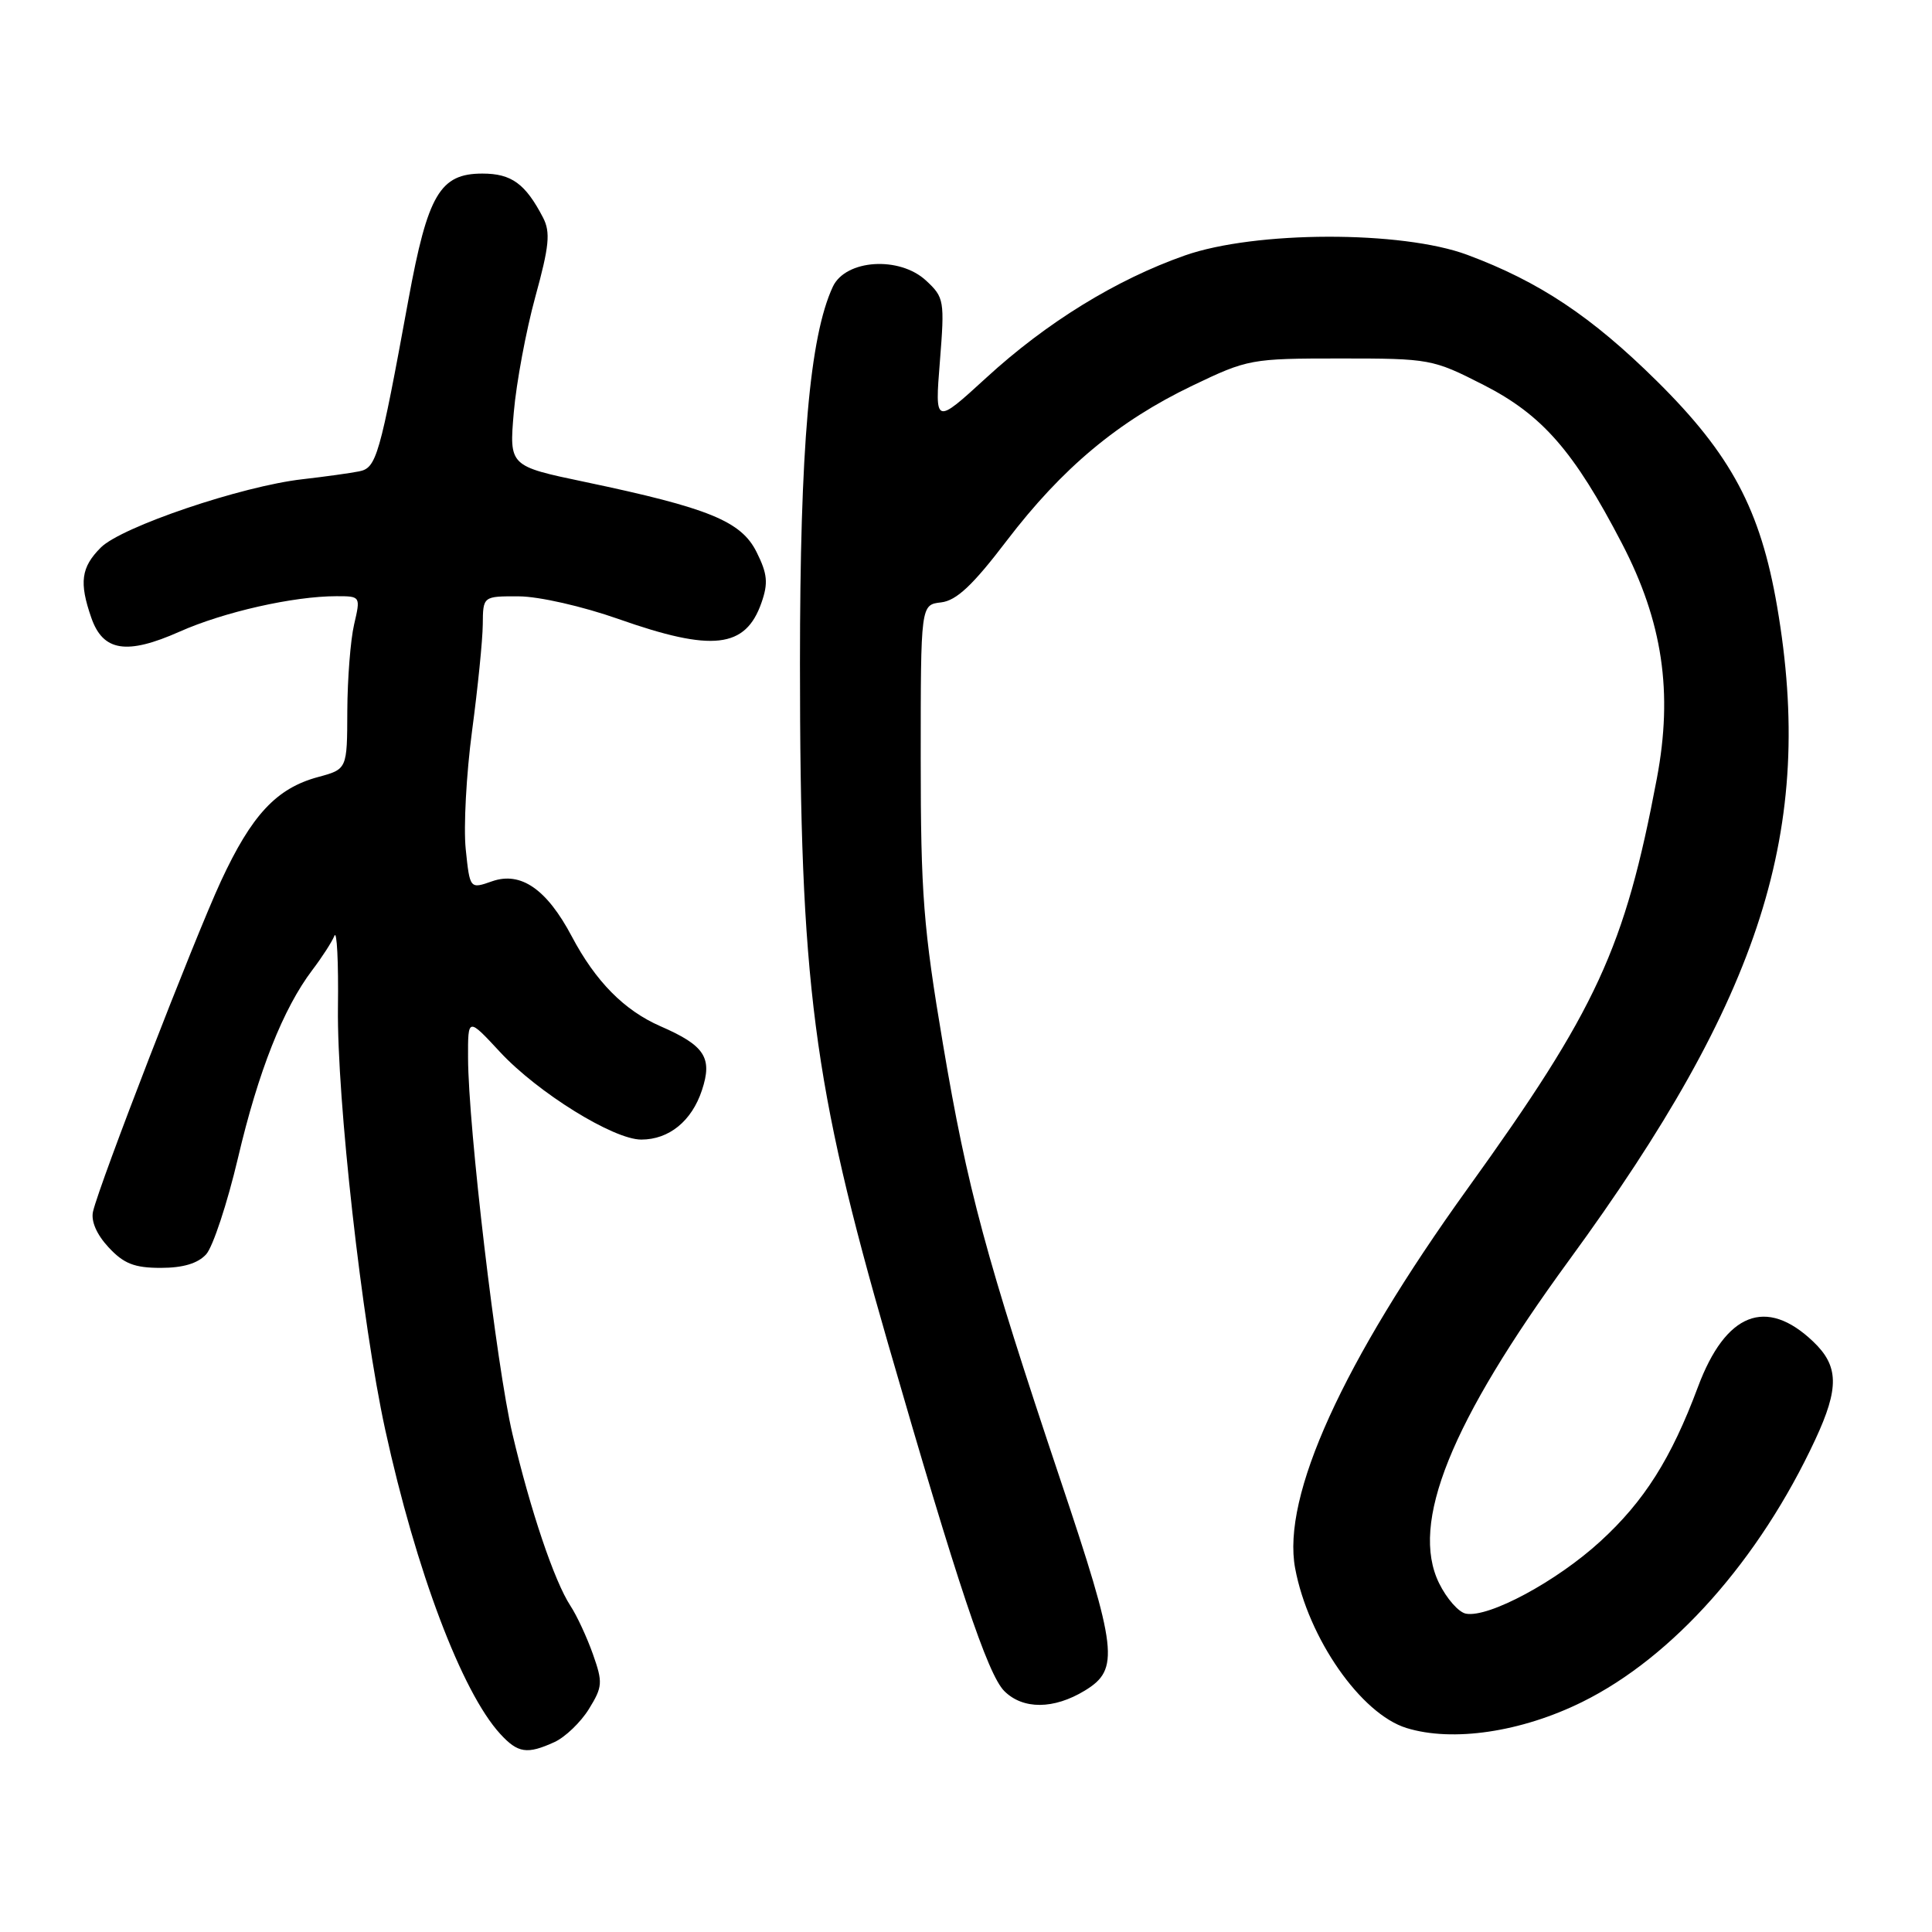 <?xml version="1.0" encoding="UTF-8" standalone="no"?>
<!DOCTYPE svg PUBLIC "-//W3C//DTD SVG 1.1//EN" "http://www.w3.org/Graphics/SVG/1.1/DTD/svg11.dtd" >
<svg xmlns="http://www.w3.org/2000/svg" xmlns:xlink="http://www.w3.org/1999/xlink" version="1.1" viewBox="0 0 256 256">
 <g >
 <path fill="currentColor"
d=" M 73.48 230.83 C 74.89 230.18 76.94 228.22 78.03 226.46 C 79.85 223.51 79.89 222.94 78.57 219.20 C 77.78 216.97 76.44 214.07 75.58 212.77 C 73.45 209.51 70.29 200.16 67.90 190.00 C 65.79 181.07 62.04 149.29 62.02 140.15 C 62.00 134.81 62.00 134.81 66.25 139.39 C 71.24 144.77 81.28 151.00 84.97 151.00 C 88.65 151.00 91.66 148.55 93.01 144.46 C 94.44 140.15 93.39 138.54 87.51 135.98 C 82.71 133.88 78.92 130.05 75.76 124.07 C 72.45 117.82 69.02 115.45 65.22 116.77 C 62.26 117.81 62.26 117.81 61.71 112.51 C 61.41 109.59 61.79 102.55 62.55 96.85 C 63.31 91.16 63.95 84.81 63.97 82.75 C 64.00 79.00 64.00 79.00 68.75 79.02 C 71.42 79.03 77.21 80.35 81.95 82.02 C 94.40 86.41 98.79 85.91 100.90 79.86 C 101.81 77.26 101.69 76.03 100.25 73.15 C 98.21 69.06 93.94 67.31 77.51 63.86 C 67.47 61.76 67.47 61.76 68.08 54.63 C 68.42 50.71 69.70 43.83 70.93 39.34 C 72.78 32.61 72.96 30.78 71.96 28.84 C 69.62 24.34 67.78 23.00 63.92 23.00 C 58.30 23.00 56.68 25.76 54.12 39.70 C 50.29 60.60 49.88 62.00 47.58 62.46 C 46.44 62.69 43.06 63.16 40.09 63.50 C 32.03 64.41 16.10 69.81 13.36 72.55 C 10.74 75.17 10.47 77.18 12.10 81.86 C 13.65 86.32 16.79 86.81 23.79 83.70 C 29.65 81.09 38.89 79.00 44.58 79.00 C 47.78 79.00 47.79 79.01 46.92 82.75 C 46.44 84.81 46.04 89.97 46.02 94.21 C 46.00 101.92 46.00 101.92 42.15 102.96 C 36.63 104.45 33.35 107.97 29.27 116.77 C 25.70 124.50 13.23 156.70 12.33 160.52 C 12.03 161.79 12.80 163.57 14.38 165.27 C 16.39 167.44 17.80 168.00 21.30 168.00 C 24.26 168.00 26.22 167.41 27.32 166.20 C 28.21 165.21 30.11 159.47 31.53 153.45 C 34.23 141.95 37.52 133.64 41.38 128.54 C 42.65 126.87 43.97 124.83 44.31 124.00 C 44.64 123.17 44.86 127.45 44.78 133.50 C 44.63 145.60 47.95 175.25 51.04 189.43 C 55.13 208.14 61.20 224.21 66.28 229.75 C 68.63 232.31 69.84 232.49 73.48 230.83 Z  M 209.65 225.52 C 221.66 219.59 233.11 206.70 240.53 190.76 C 243.72 183.91 243.66 181.00 240.25 177.76 C 234.02 171.83 228.66 173.95 224.99 183.77 C 221.44 193.28 217.87 198.92 212.04 204.25 C 206.27 209.54 197.27 214.38 194.25 213.82 C 193.29 213.65 191.68 211.82 190.68 209.77 C 186.81 201.86 192.19 188.51 207.90 167.00 C 233.48 131.99 240.53 109.86 235.48 80.38 C 233.28 67.54 229.39 60.23 219.55 50.50 C 210.90 41.94 203.94 37.31 194.43 33.77 C 185.74 30.53 166.31 30.58 157.00 33.85 C 147.89 37.05 138.66 42.74 130.69 50.05 C 123.87 56.29 123.87 56.29 124.54 47.90 C 125.18 39.83 125.11 39.41 122.72 37.19 C 119.19 33.90 112.04 34.37 110.35 38.00 C 107.28 44.61 106.00 59.28 106.00 87.93 C 106.00 130.33 107.71 143.53 117.66 178.00 C 126.89 209.97 130.87 221.87 133.07 224.07 C 135.54 226.54 139.63 226.52 143.75 224.01 C 148.38 221.19 148.09 218.69 140.47 195.97 C 130.64 166.62 128.17 157.48 124.95 138.36 C 122.35 122.96 122.00 118.43 122.00 100.50 C 122.00 80.13 122.00 80.13 124.70 79.82 C 126.74 79.58 128.90 77.55 133.40 71.64 C 140.76 62.00 148.16 55.82 158.00 51.10 C 165.34 47.58 165.76 47.50 177.60 47.50 C 189.46 47.50 189.84 47.57 196.57 51.00 C 204.36 54.97 208.56 59.78 214.91 72.00 C 220.31 82.38 221.70 91.72 219.54 103.16 C 215.29 125.67 211.59 133.70 194.46 157.50 C 177.89 180.53 169.84 198.25 171.61 207.79 C 173.34 217.07 180.33 227.11 186.37 228.97 C 192.48 230.86 201.58 229.51 209.65 225.52 Z "/>
</g>
</svg>